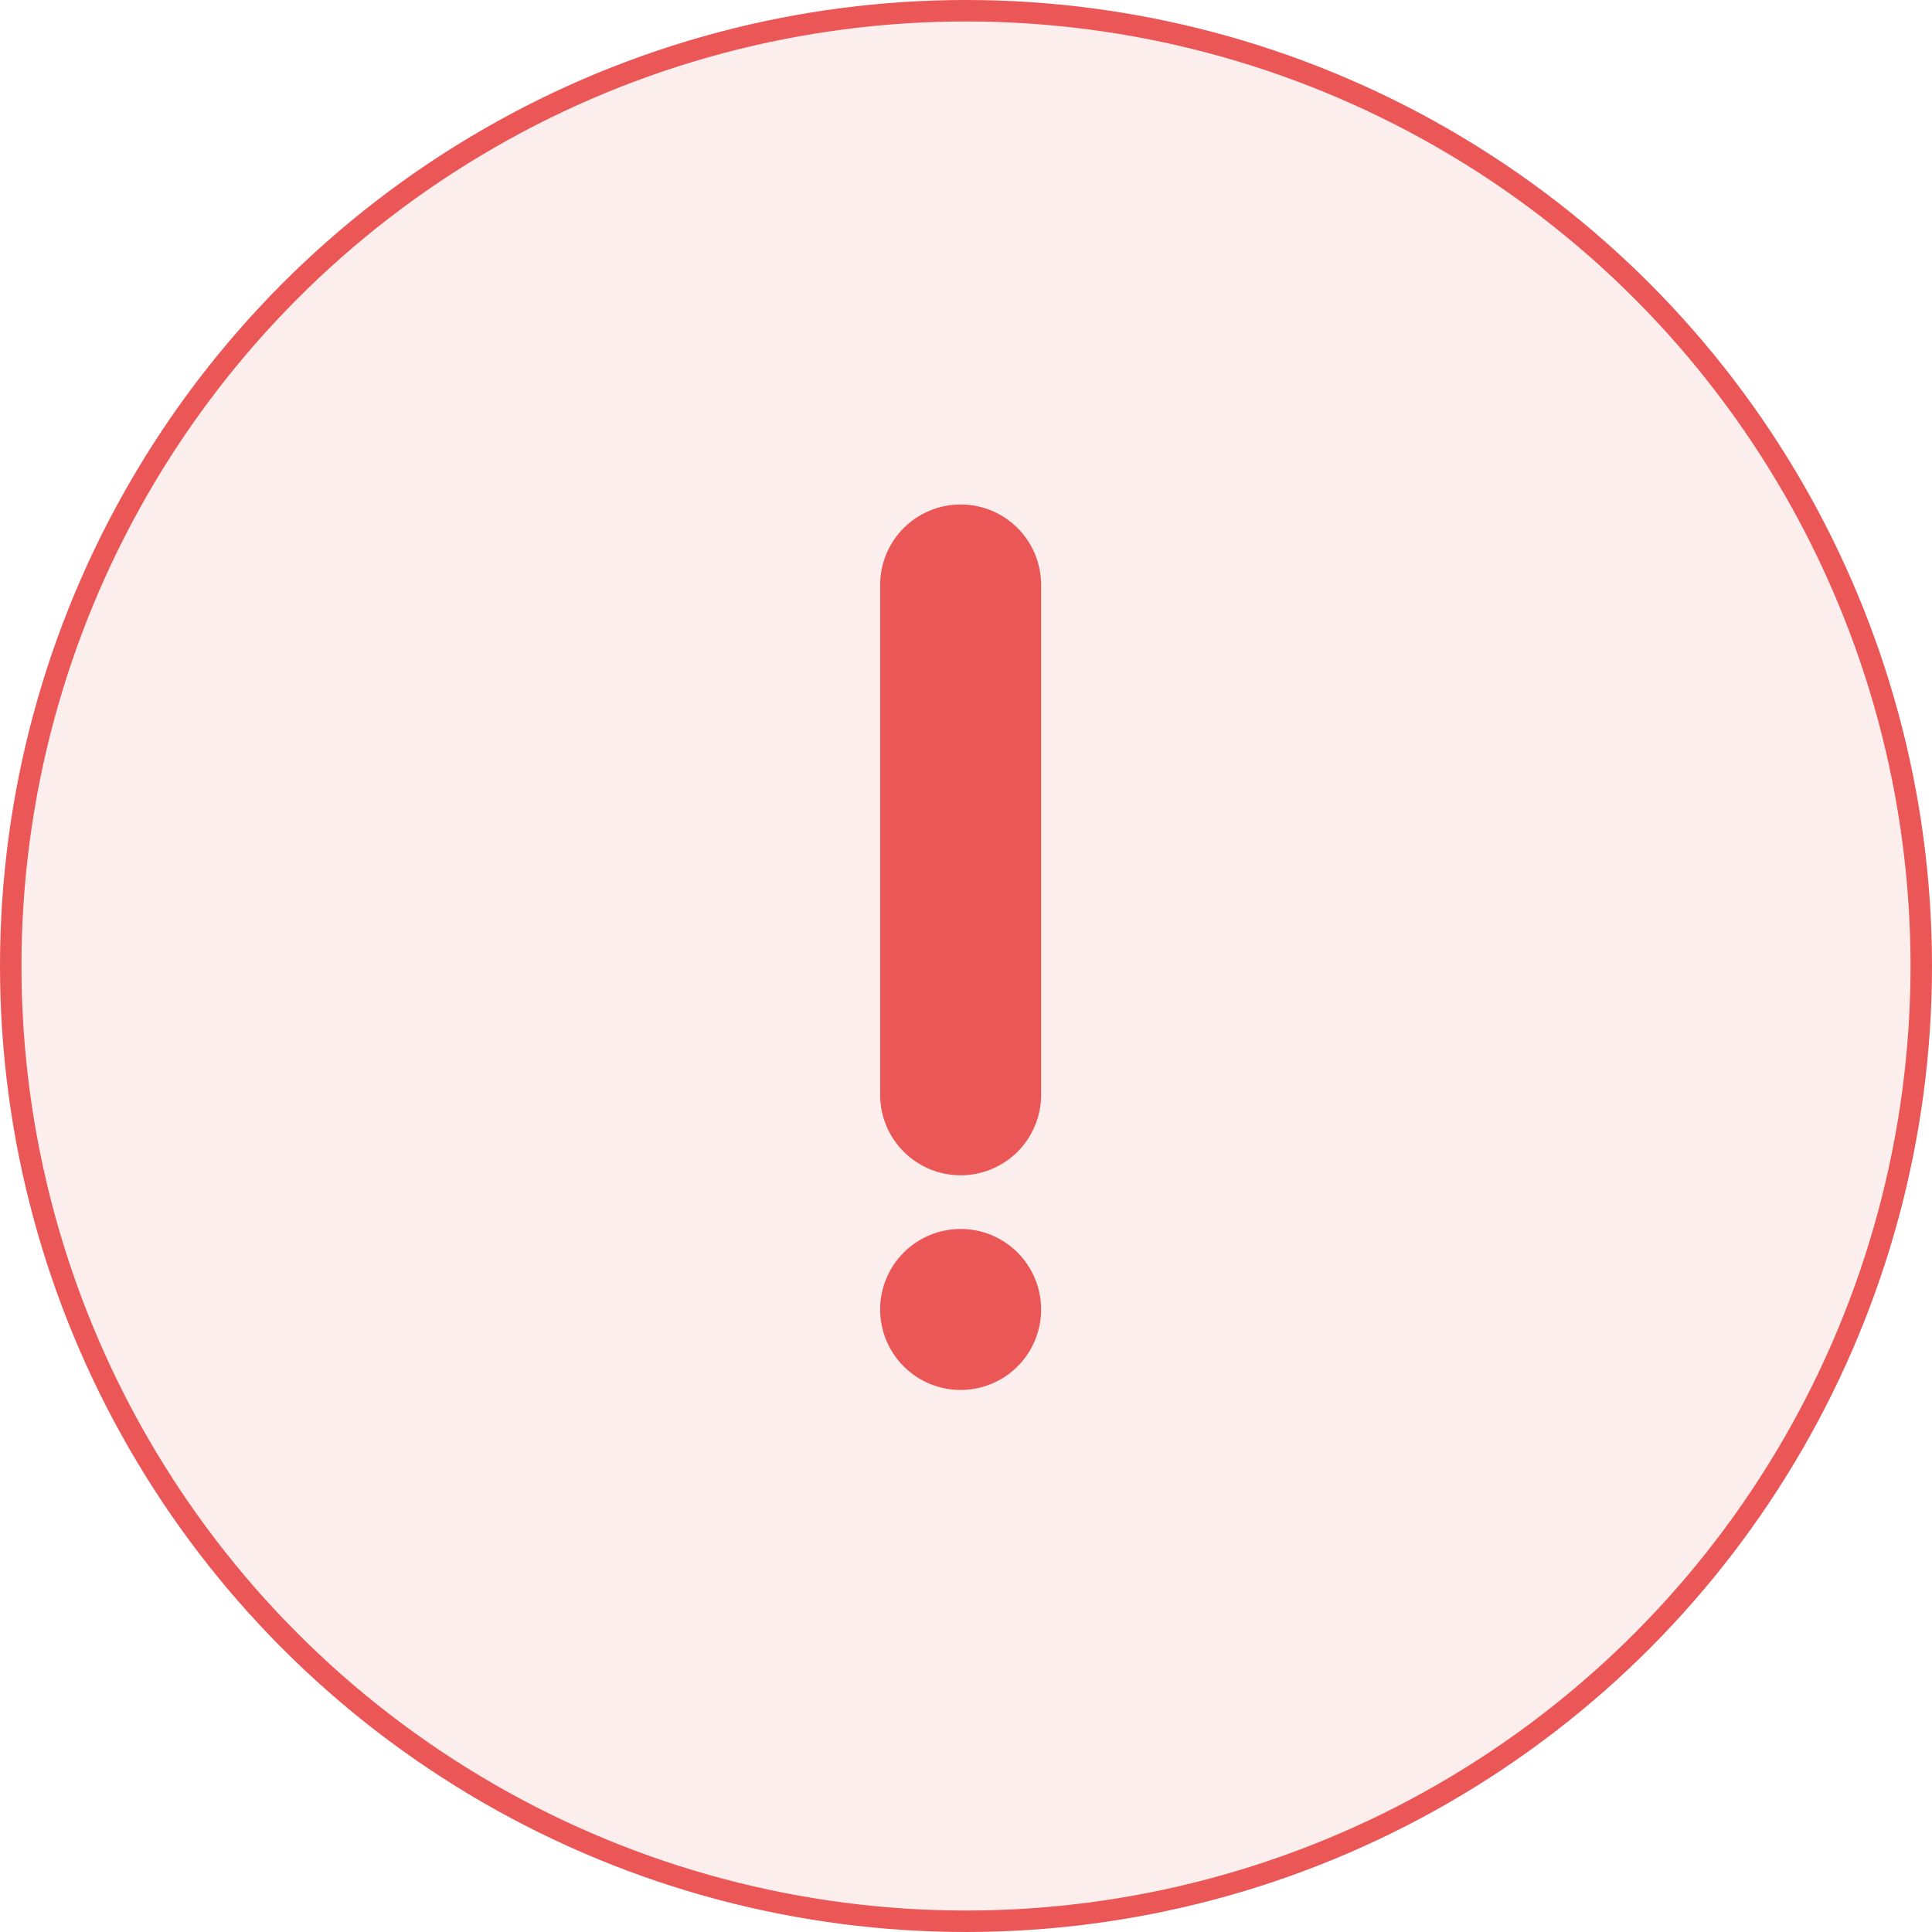 <svg width="90" height="90" viewBox="0 0 90 90" fill="none" xmlns="http://www.w3.org/2000/svg">
<circle cx="45" cy="45" r="44.5" fill="#EB5757" fill-opacity="0.1" stroke="#EB5757"/>
<g clip-path="url(#clip0_1991_511)">
<mask id="mask0_1991_511" style="mask-type:luminance" maskUnits="userSpaceOnUse" x="21" y="21" width="48" height="48">
<path d="M21 21H68.5V68.5H21V21Z" fill="white"/>
</mask>
<g mask="url(#mask0_1991_511)">
<path d="M48.5 61C48.5 61.995 48.105 62.948 47.402 63.652C46.698 64.355 45.745 64.75 44.75 64.75C43.755 64.75 42.802 64.355 42.098 63.652C41.395 62.948 41 61.995 41 61C41 60.005 41.395 59.052 42.098 58.348C42.802 57.645 43.755 57.25 44.75 57.25C45.745 57.25 46.698 57.645 47.402 58.348C48.105 59.052 48.5 60.005 48.5 61ZM48.5 51C48.5 51.995 48.105 52.948 47.402 53.652C46.698 54.355 45.745 54.75 44.75 54.75C43.755 54.75 42.802 54.355 42.098 53.652C41.395 52.948 41 51.995 41 51V27.25C41 26.255 41.395 25.302 42.098 24.598C42.802 23.895 43.755 23.5 44.75 23.5C45.745 23.5 46.698 23.895 47.402 24.598C48.105 25.302 48.5 26.255 48.5 27.25V51Z" fill="#EB5757"/>
</g>
</g>
<defs>
<clipPath id="clip0_1991_511">
<rect width="47.5" height="47.5" fill="white" transform="translate(21 21)"/>
</clipPath>
</defs>
</svg>
